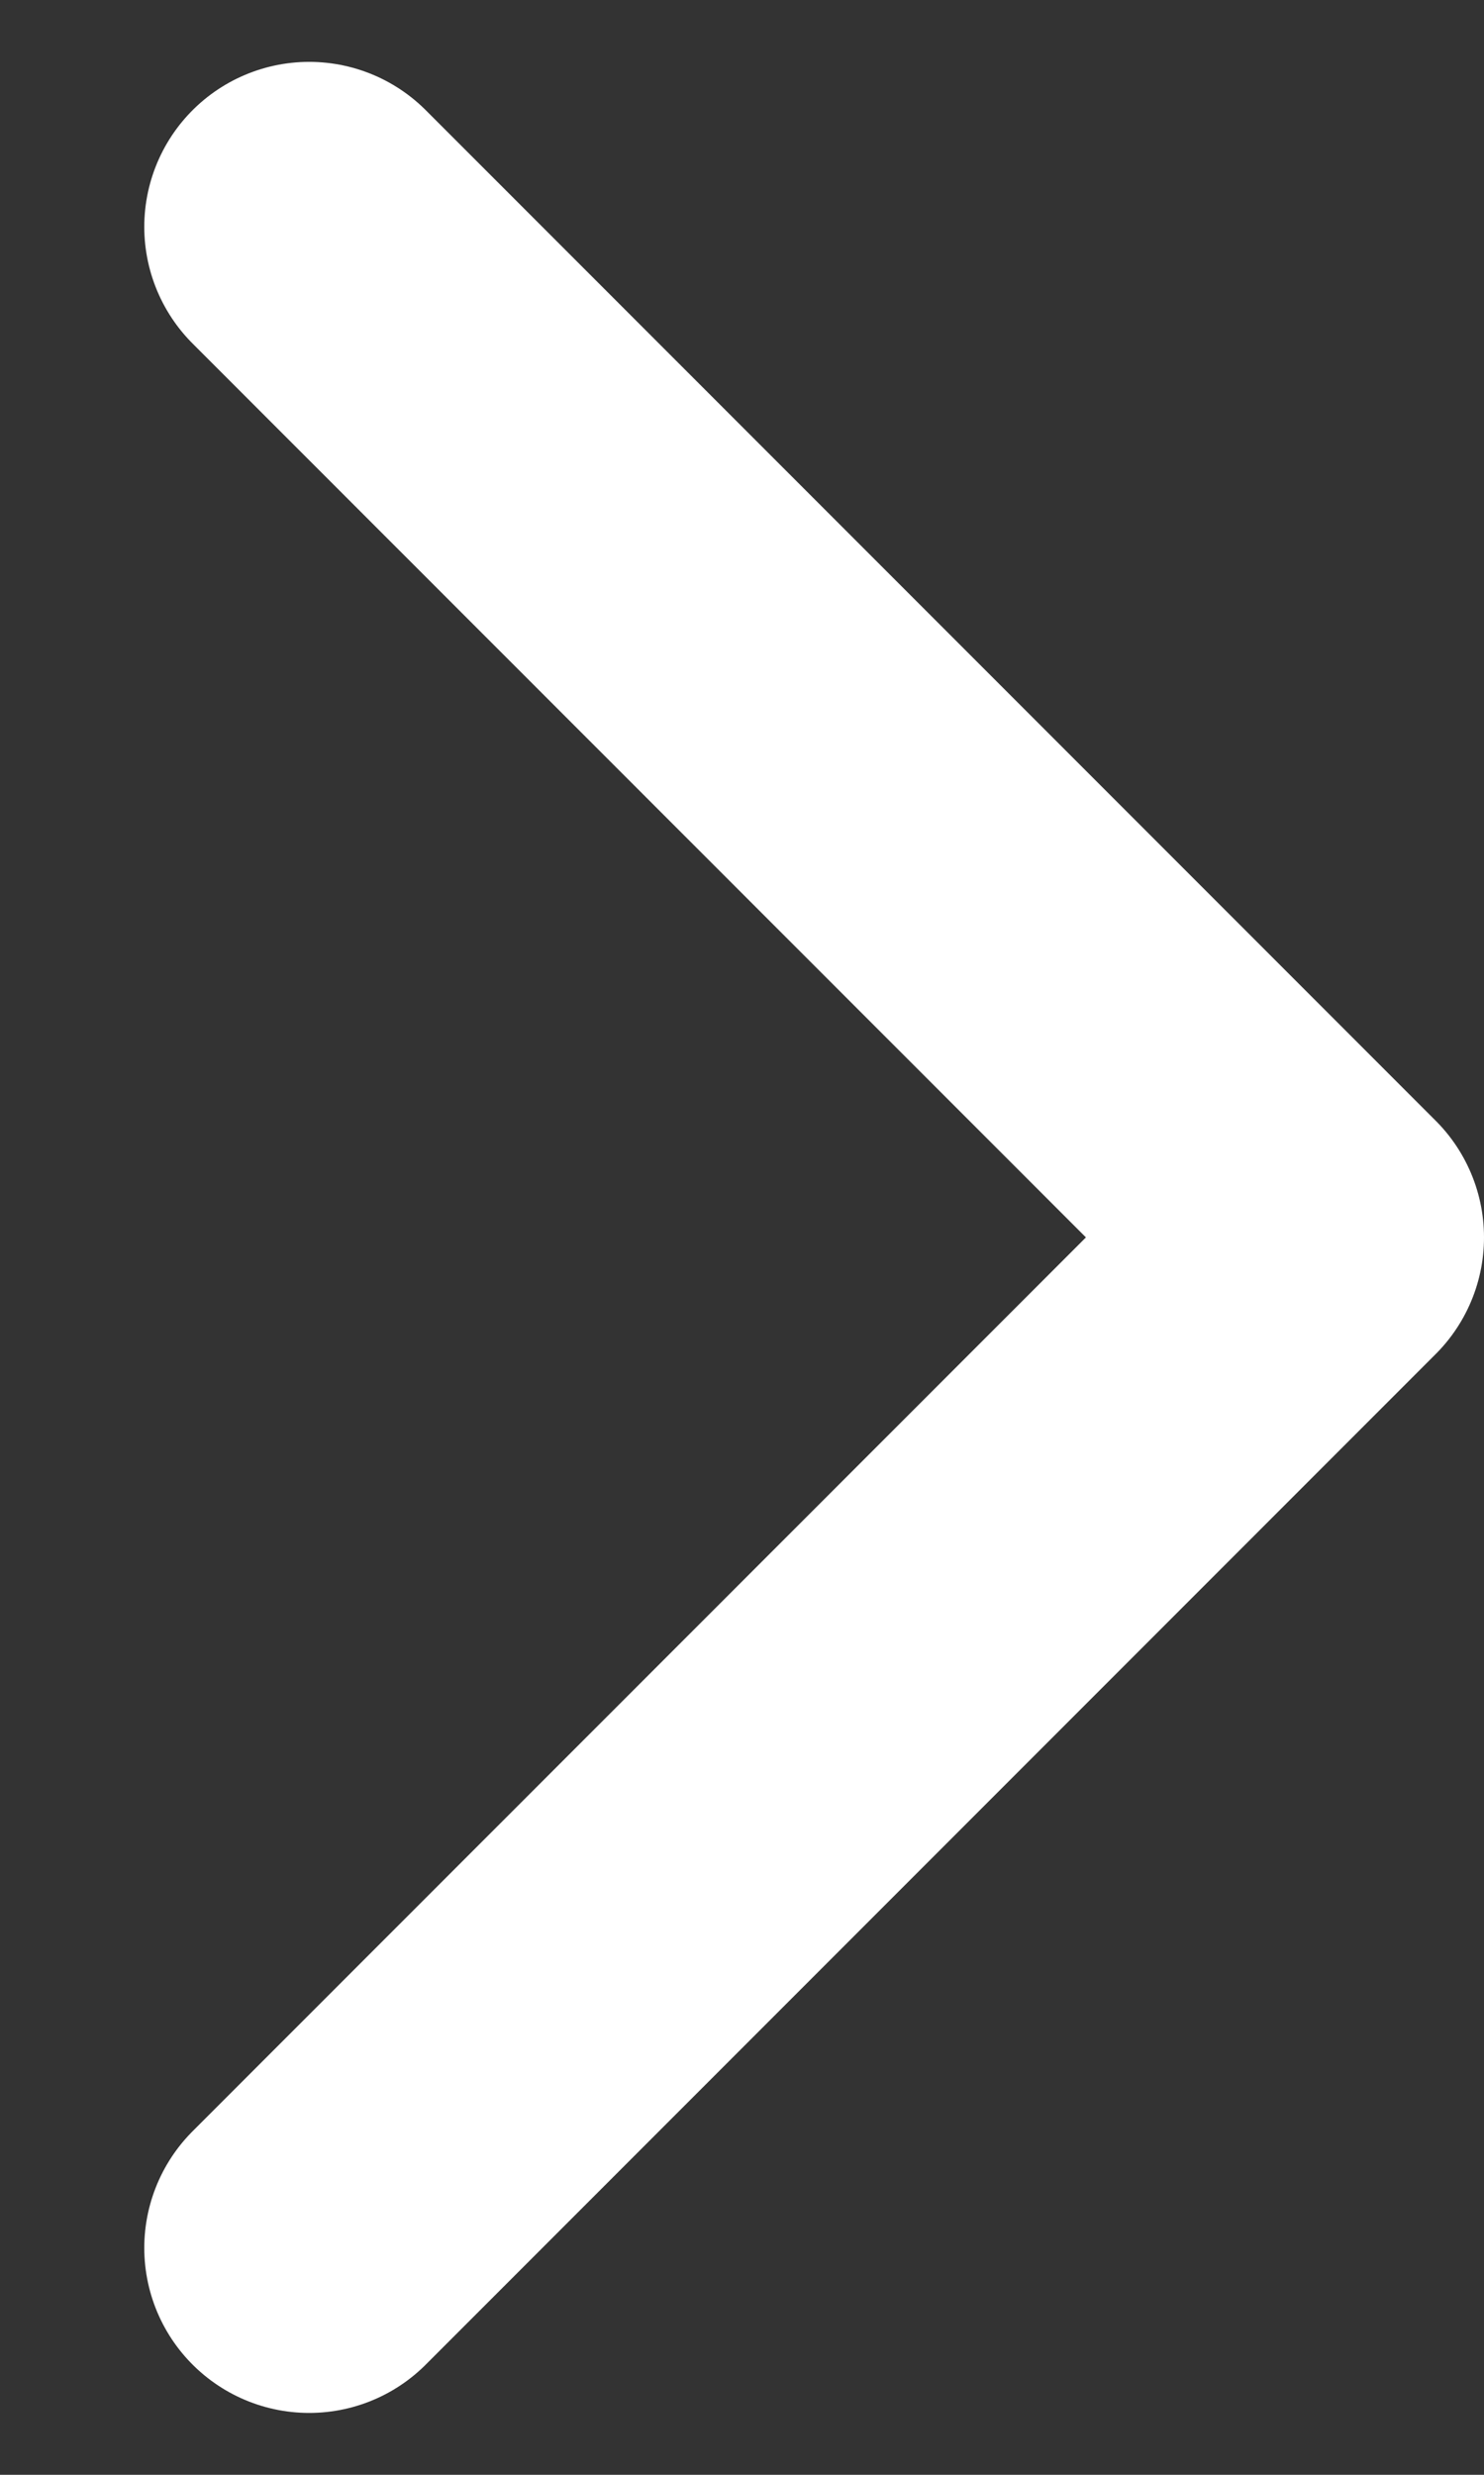 <svg width="9" height="15" viewBox="0 0 9 15" fill="none" xmlns="http://www.w3.org/2000/svg">
<rect x="0" y="0" width="9" height="15" fill="#333333" stroke="none"/>
<path d="M1.875 1.375L8 7.5L1.875 13.625" stroke="white" stroke-width="2" stroke-linecap="round" stroke-linejoin="round"/>
</svg>
